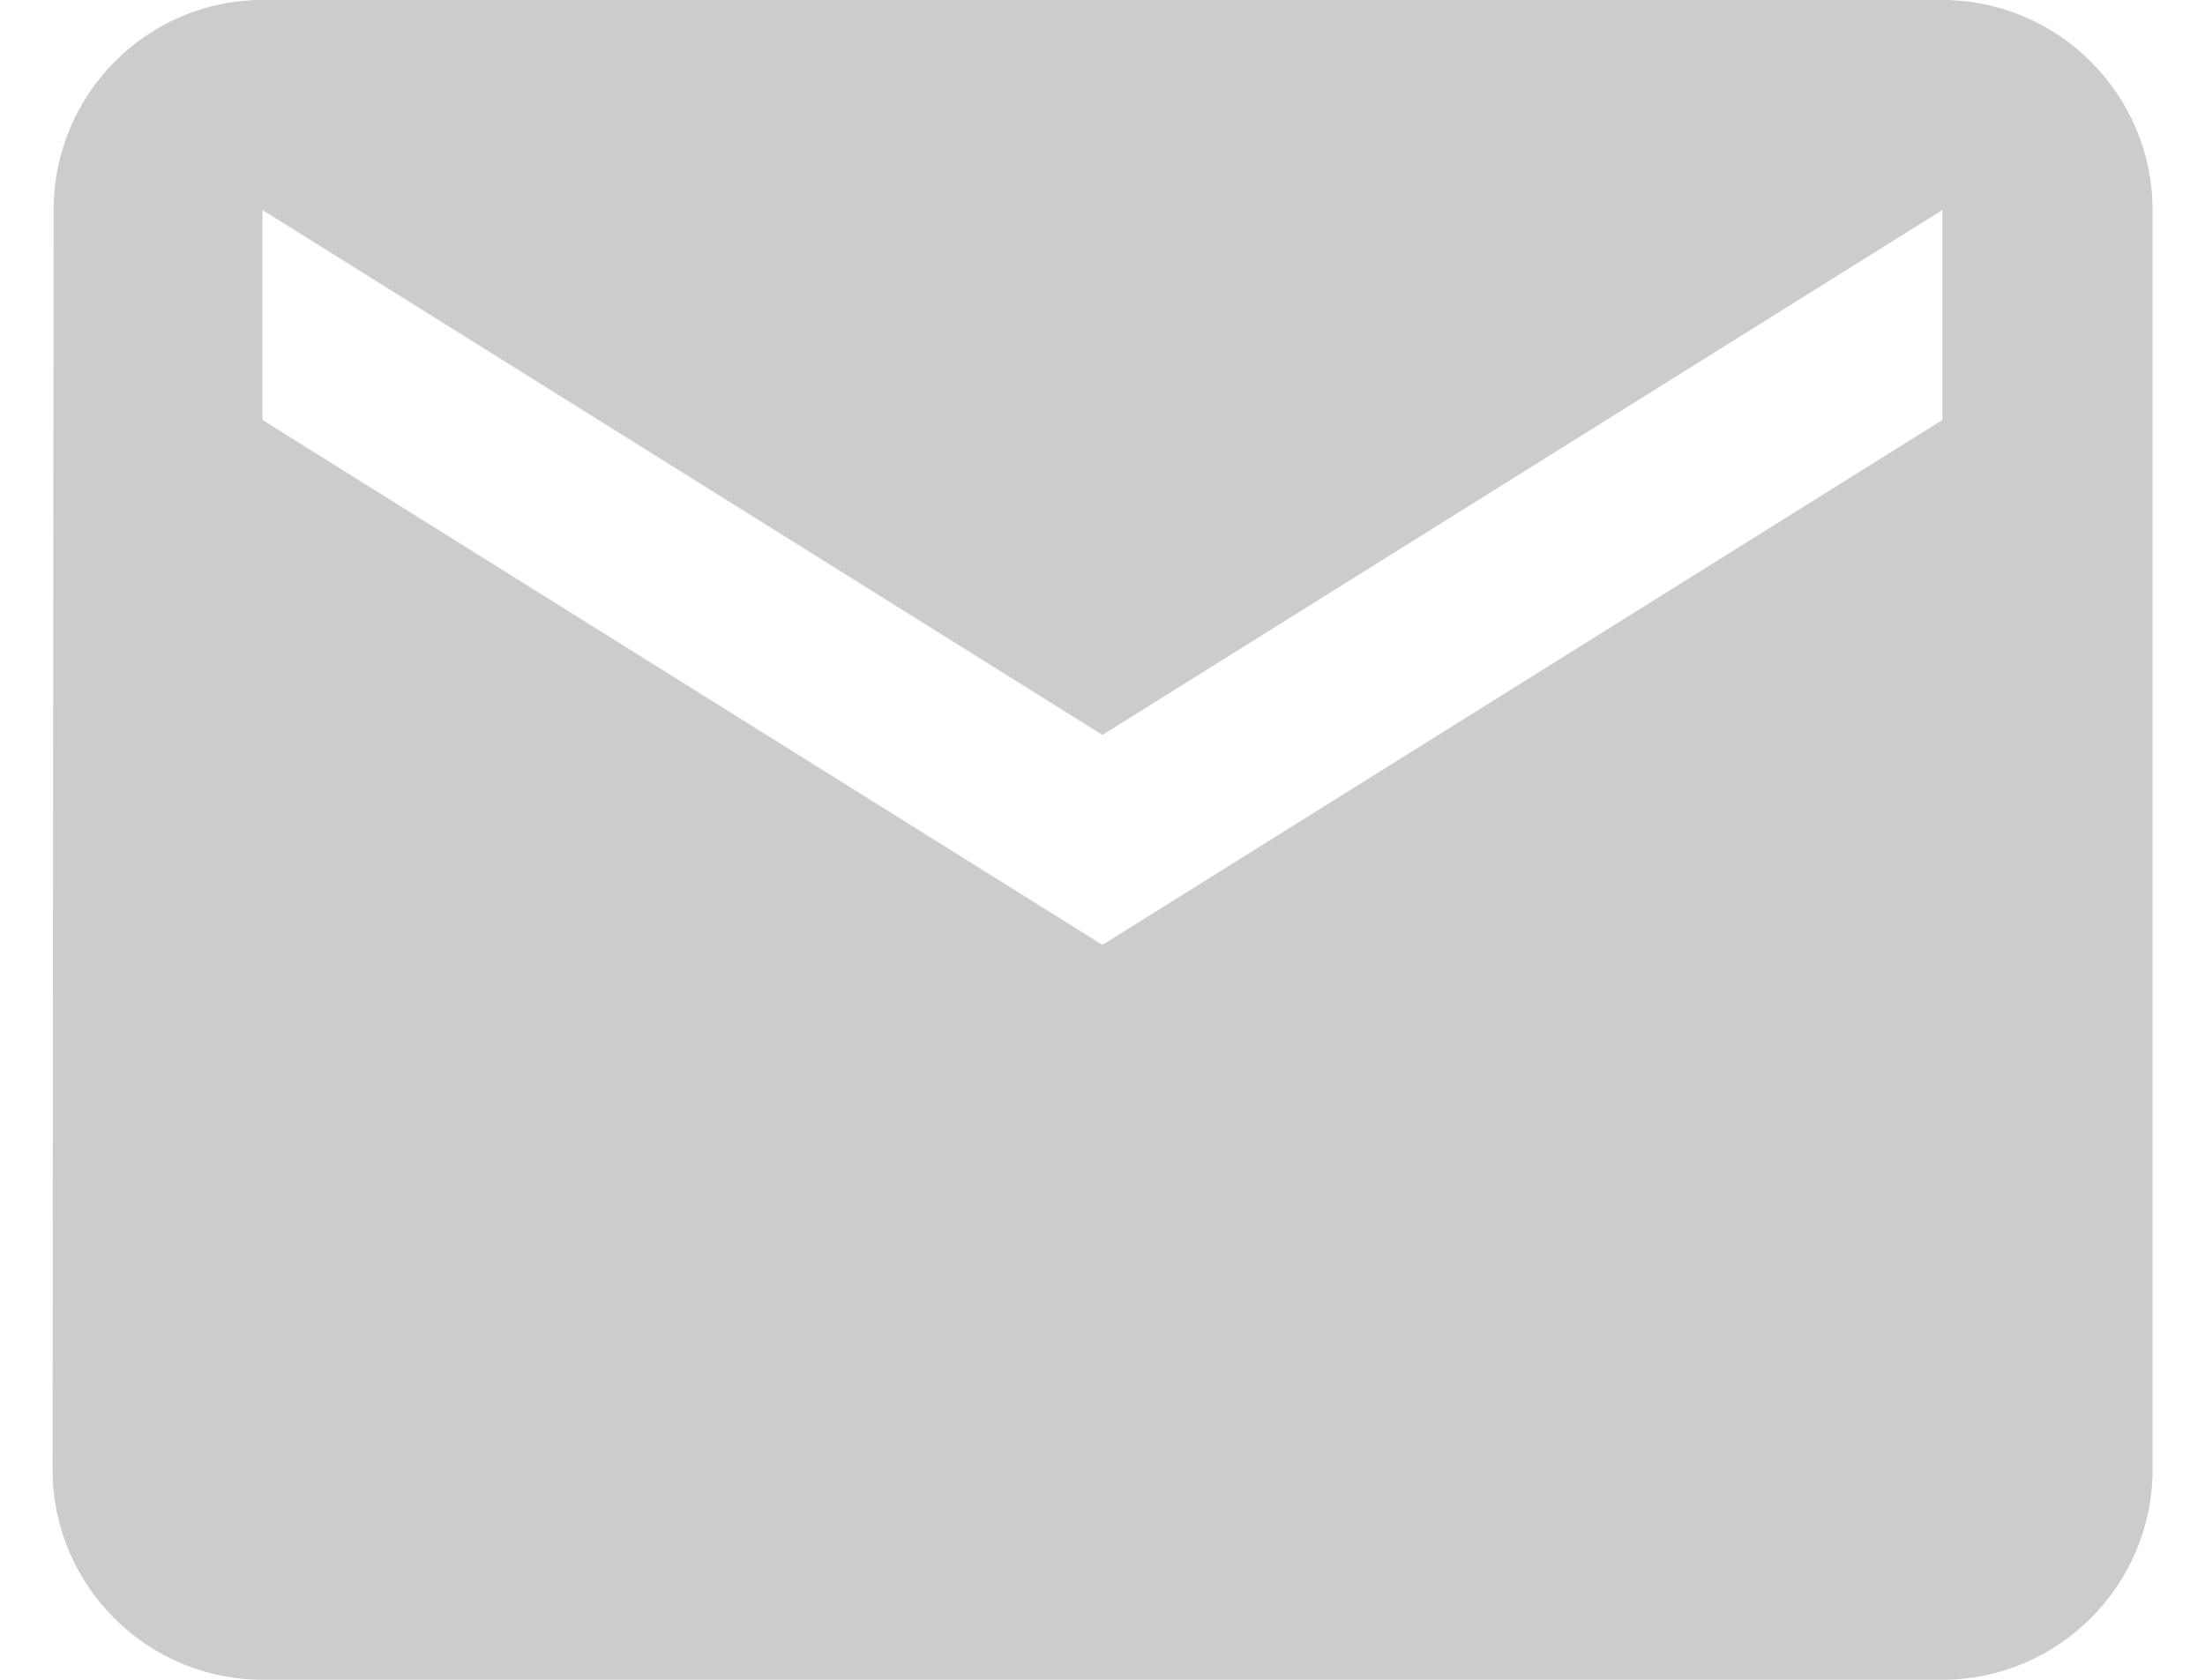 <svg width="21" height="16" xmlns="http://www.w3.org/2000/svg" xmlns:xlink="http://www.w3.org/1999/xlink" xmlns:svgjs="http://svgjs.com/svgjs" viewBox="0.5 0 20.001 16" fill="#ccc"><svg xmlns="http://www.w3.org/2000/svg" width="21" height="16" viewBox="0 0 20 16"><path paint-order="stroke fill markers" fill-rule="evenodd" d="M18 0H2C.9 0 .011.9.011 2l-.01 12c0 1.1.898 2 2 2h15.998c1.102 0 2.002-.9 2.002-2V2c0-1.1-.9-2-2.002-2zm0 4l-8 5-8-5V2l8 5 8-5v2z"/></svg></svg>